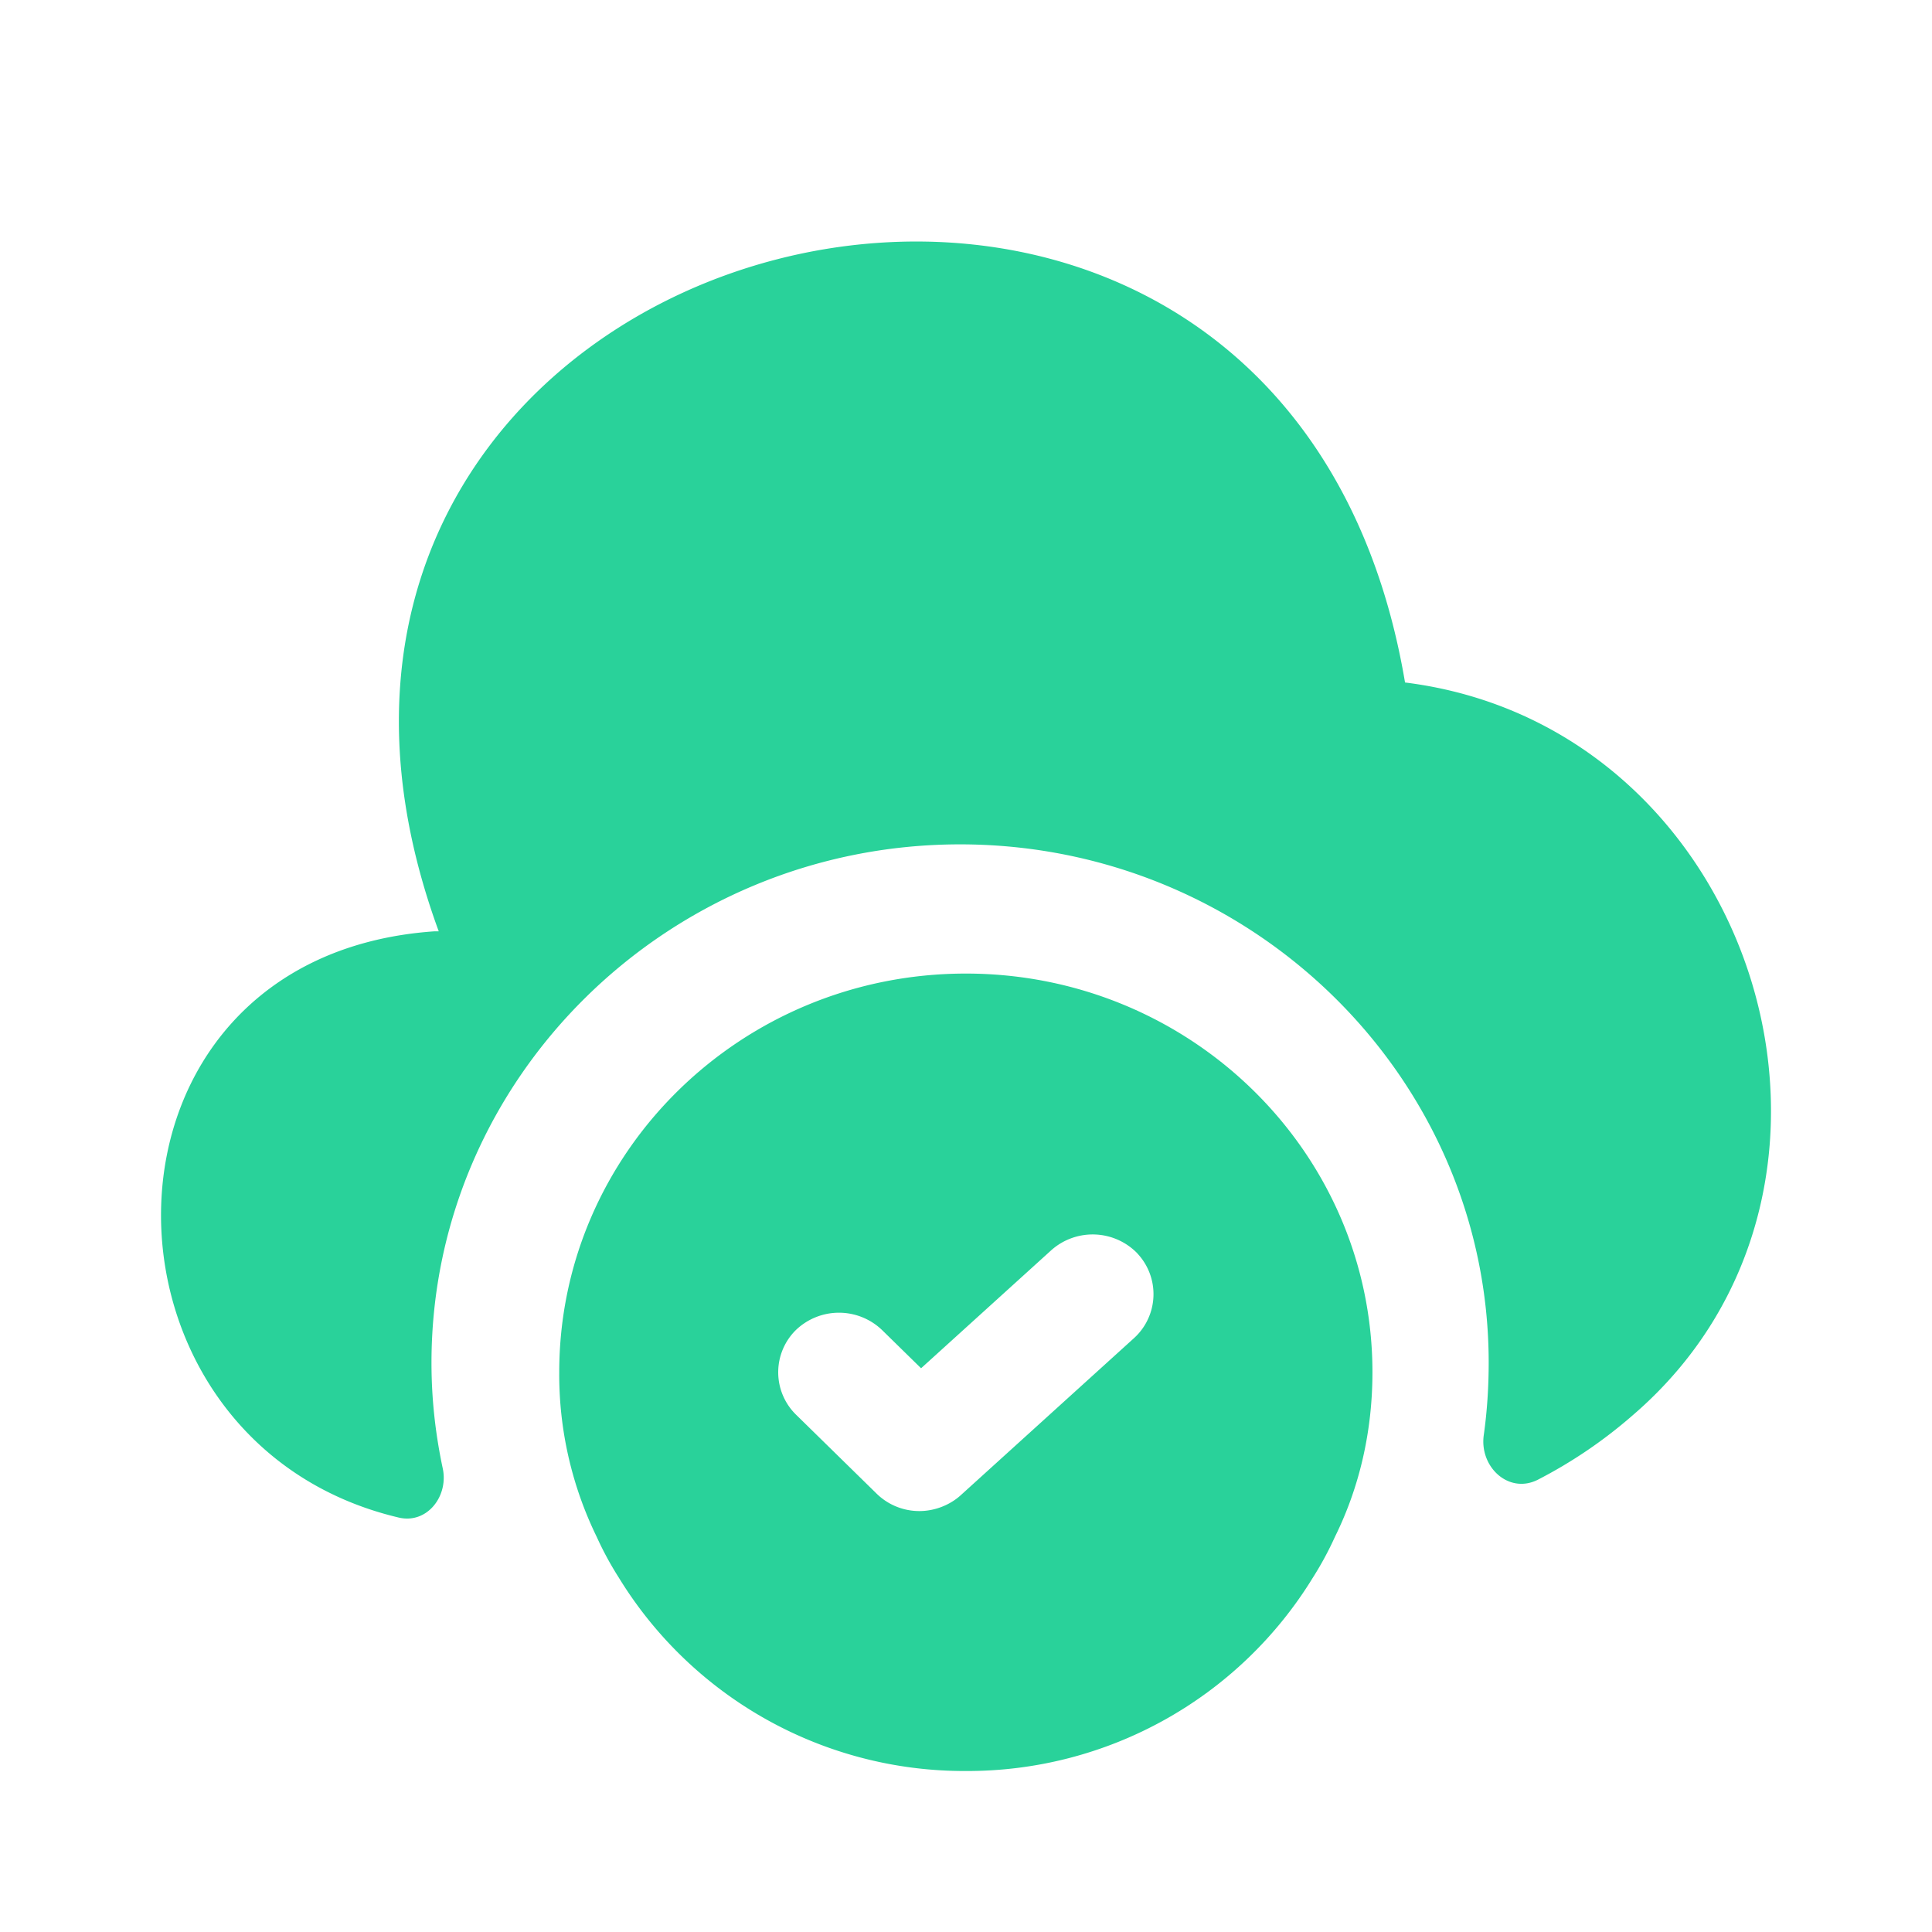 <svg width="24" height="24" xmlns="http://www.w3.org/2000/svg">
    <g fill="none" fill-rule="evenodd">
        <path d="M0 0h24v24H0z"/>
        <path d="M11.998 12.094c2.788 0 5.051 2.219 5.051 4.953 0 .733-.161 1.426-.464 2.04-.081.179-.172.347-.273.506A5.032 5.032 0 0 1 11.998 22a5.032 5.032 0 0 1-4.314-2.407 4.046 4.046 0 0 1-.273-.505 4.595 4.595 0 0 1-.464-2.041c0-2.734 2.263-4.953 5.051-4.953zm5.455-3.616c4.374.545 6.142 6.26 2.828 9.104a5.886 5.886 0 0 1-1.182.802c-.363.179-.727-.168-.666-.564.04-.288.06-.585.06-.892 0-3.546-2.95-6.439-6.566-6.439-3.617 0-6.567 2.893-6.567 6.44 0 .455.05.89.141 1.317.071.346-.202.693-.555.604-3.99-.951-4.011-6.974.454-7.281h.05C2.209 2.723 15.888-.814 17.454 8.479zm-3.323 7.093a.773.773 0 0 0-1.071-.04l-1.617 1.466-.485-.475a.773.773 0 0 0-1.07 0 .737.737 0 0 0 0 1.05l1 .98a.757.757 0 0 0 .535.219c.182 0 .374-.07.515-.199l2.152-1.951a.738.738 0 0 0 .04-1.05z" fill="#29D29A"/>
    </g>
</svg>
